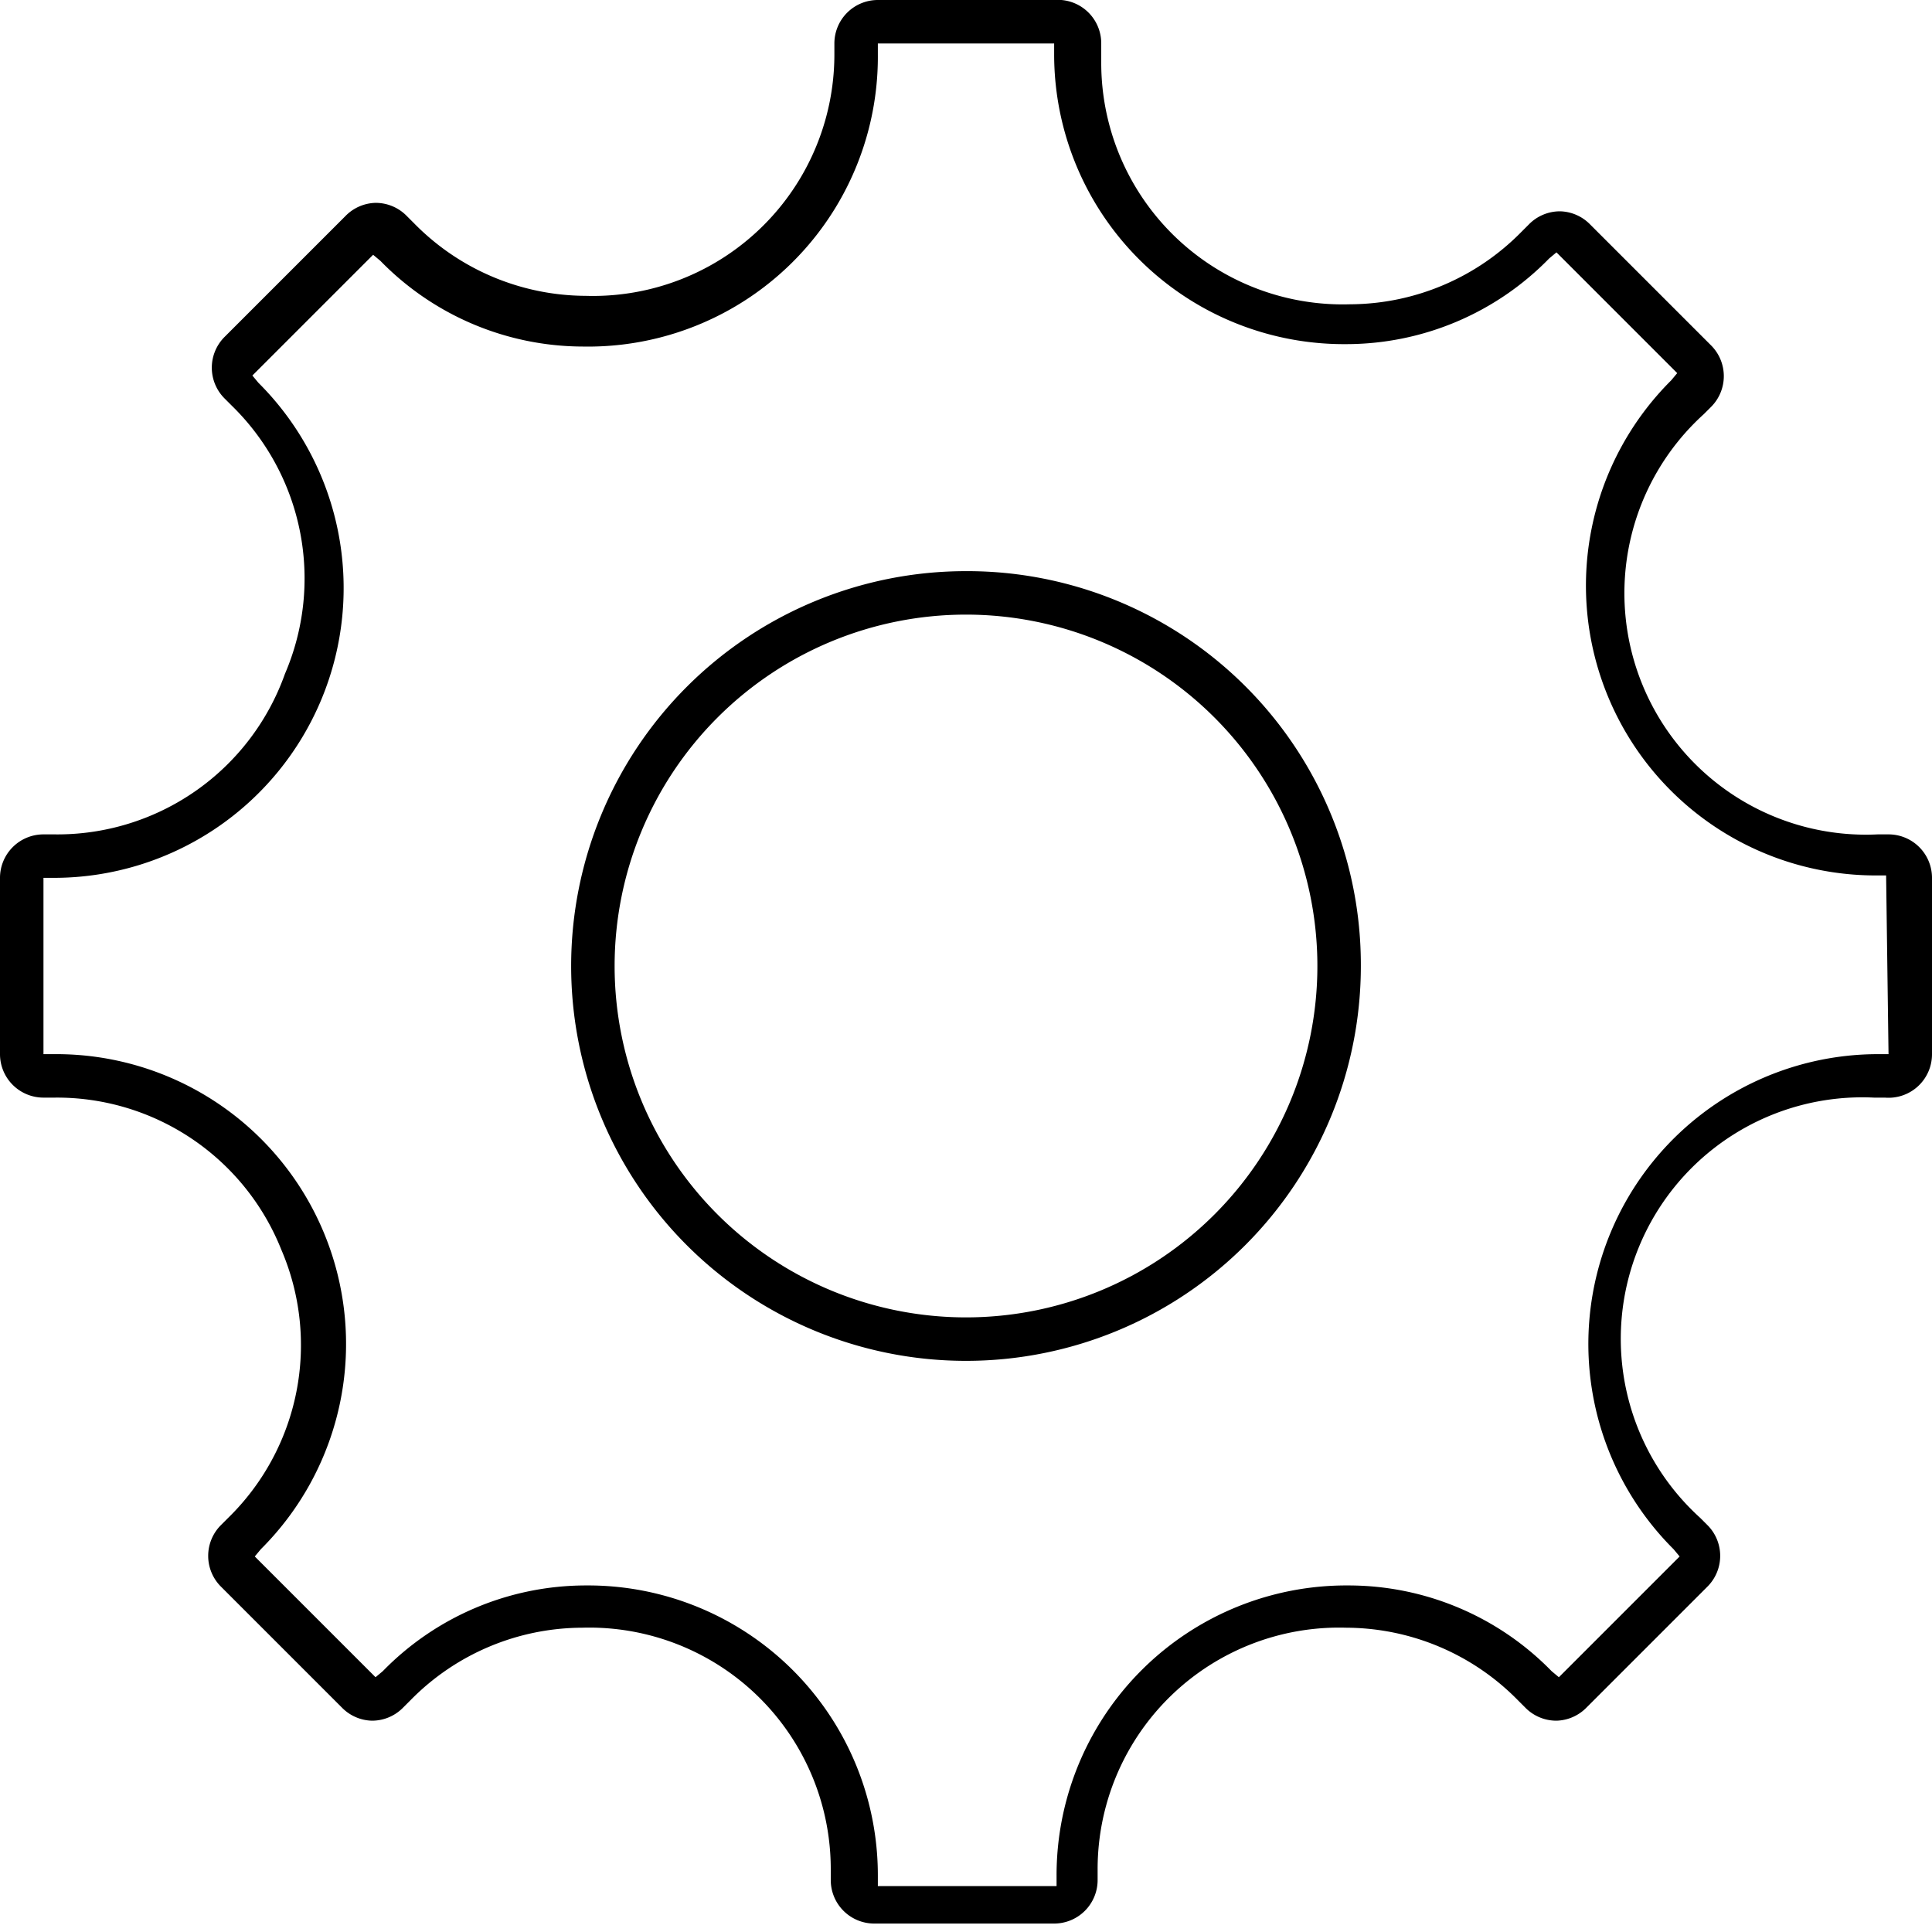 <svg xmlns="http://www.w3.org/2000/svg" viewBox="0 0 16 16"><path d="M15.64 6.91h-.09a2 2 0 01-1.44-3.48l.06-.06a.36.36 0 000-.51l-1-1a.36.36 0 00-.25-.11.36.36 0 00-.26.11l-.06.06a2 2 0 01-1.42.6 2 2 0 01-2.06-2V.36A.36.36 0 008.73 0H7.27a.36.36 0 00-.36.36v.09a2 2 0 01-2.06 2 2 2 0 01-1.42-.6l-.06-.06a.36.36 0 00-.26-.11.36.36 0 00-.25.11l-1 1a.36.36 0 000 .51l.06.06a2 2 0 01.44 2.22A2 2 0 01.45 6.91H.36a.36.36 0 00-.36.36v1.46a.36.36 0 00.36.36h.09a2 2 0 011.88 1.26 2 2 0 01-.44 2.22l-.06.06a.36.36 0 000 .51l1 1a.36.36 0 00.25.11.36.36 0 00.26-.11l.06-.06a2 2 0 011.42-.6 2 2 0 012.06 2v.09a.36.36 0 00.36.36h1.49a.36.36 0 00.36-.36v-.09a2 2 0 012.06-2 2 2 0 011.42.6l.06.06a.36.36 0 00.26.11.36.36 0 00.25-.11l1-1a.36.36 0 000-.51l-.06-.06a2 2 0 011.44-3.48h.09a.36.36 0 00.39-.36V7.27a.36.36 0 00-.36-.36zm0 1.82h-.09a2.4 2.4 0 00-1.69 4.1l.05.06-1 1-.06-.05a2.35 2.35 0 00-1.68-.71 2.4 2.4 0 00-2.42 2.4v.09H7.27v-.09a2.4 2.4 0 00-2.42-2.4 2.35 2.35 0 00-1.68.71l-.06.05-1-1 .05-.06a2.4 2.4 0 00-1.71-4.1H.36V7.27h.09a2.4 2.4 0 001.69-4.1l-.05-.06 1-1 .06.05a2.35 2.35 0 001.68.71A2.4 2.4 0 007.27.45V.36h1.46v.09a2.4 2.4 0 002.42 2.4 2.35 2.35 0 001.68-.71l.06-.05 1 1-.05.06a2.4 2.4 0 001.69 4.1h.09z"/><path d="M8 4.73A3.27 3.27 0 1011.27 8 3.26 3.26 0 008 4.73zm0 6.18A2.91 2.91 0 1110.91 8 2.91 2.91 0 018 10.91z"/></svg>